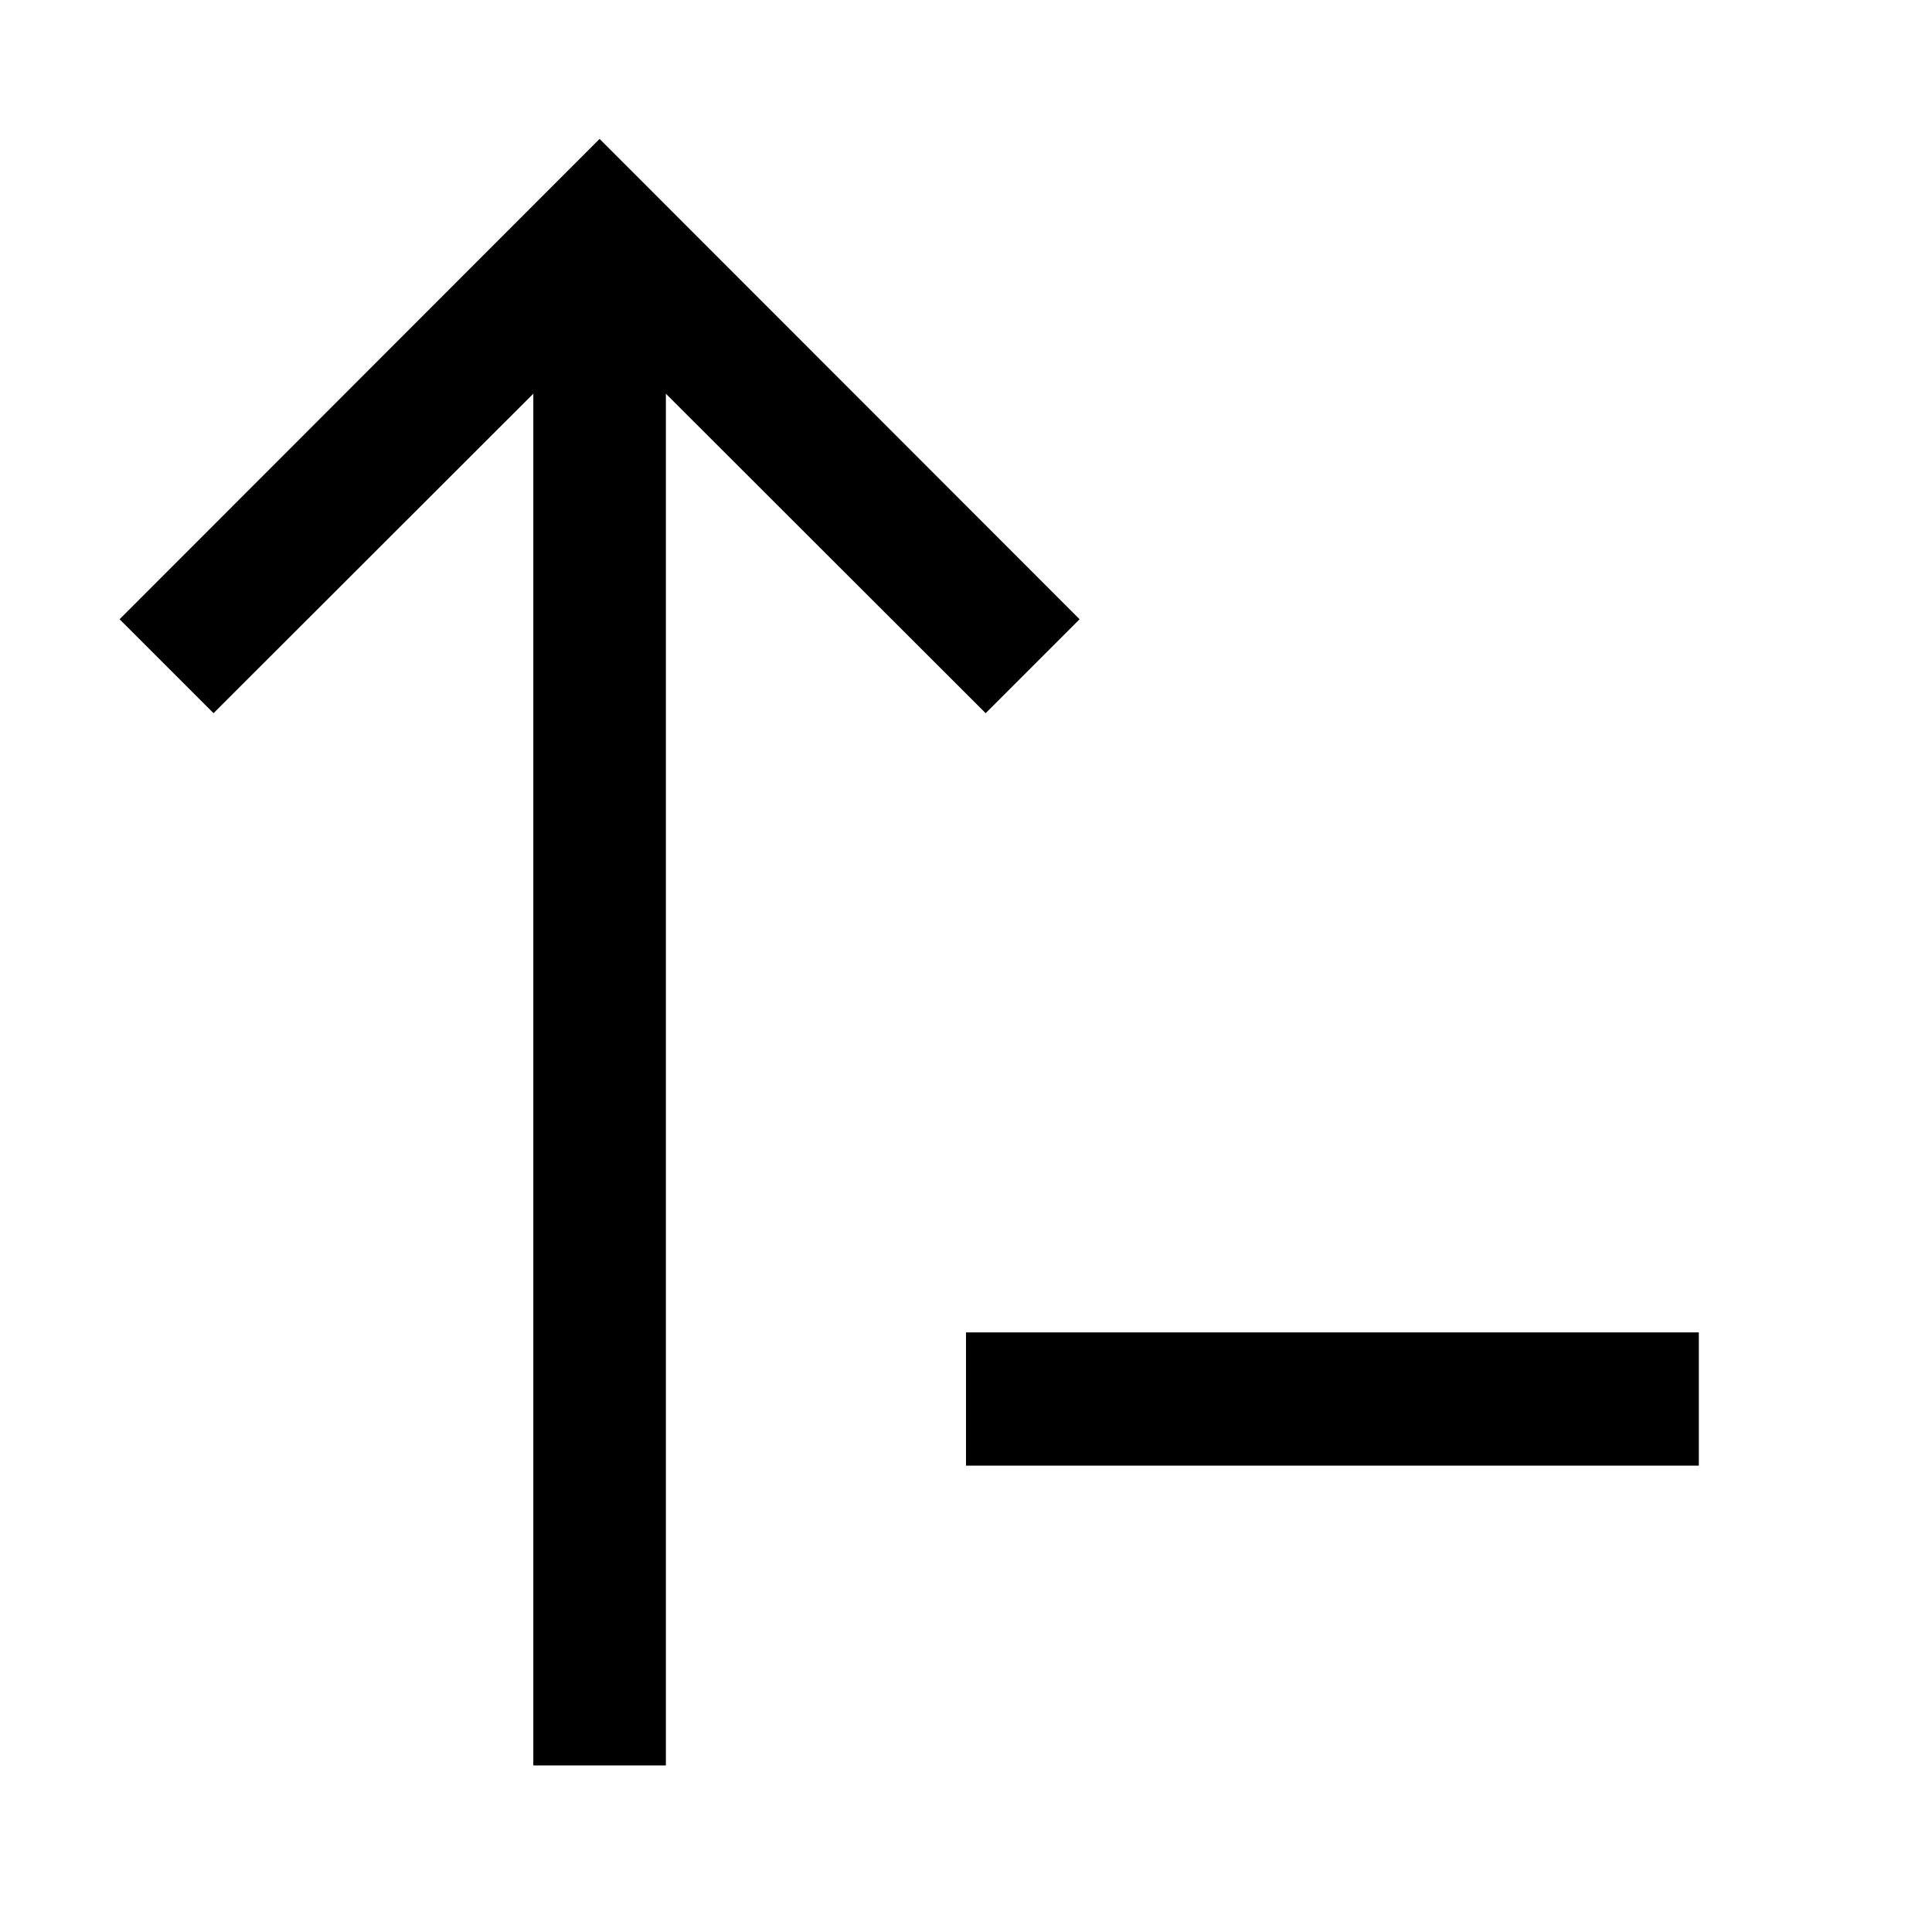 <?xml version="1.0" encoding="UTF-8"?>
<!DOCTYPE svg PUBLIC "-//W3C//DTD SVG 1.1//EN" "http://www.w3.org/Graphics/SVG/1.1/DTD/svg11.dtd">
<svg xmlns="http://www.w3.org/2000/svg" xml:space="preserve" width="580px" height="580px" shape-rendering="geometricPrecision" text-rendering="geometricPrecision" image-rendering="optimizeQuality" fill-rule="nonzero" clip-rule="nonzero" viewBox="0 0 5800 5800" xmlns:xlink="http://www.w3.org/1999/xlink">
	<title>sort_up_minus icon</title>
	<desc>sort_up_minus icon from the IconExperience.com I-Collection. Copyright by INCORS GmbH (www.incors.com).</desc>
		<path id="curve28"  d="M2900 4000l2200 0 0 400 -2200 0 0 -400zm-2541 -2141l1441 -1442 1441 1442 -282 282 -960 -959 0 4118 -398 0 0 -4118 -960 959 -282 -282z"/>
</svg>